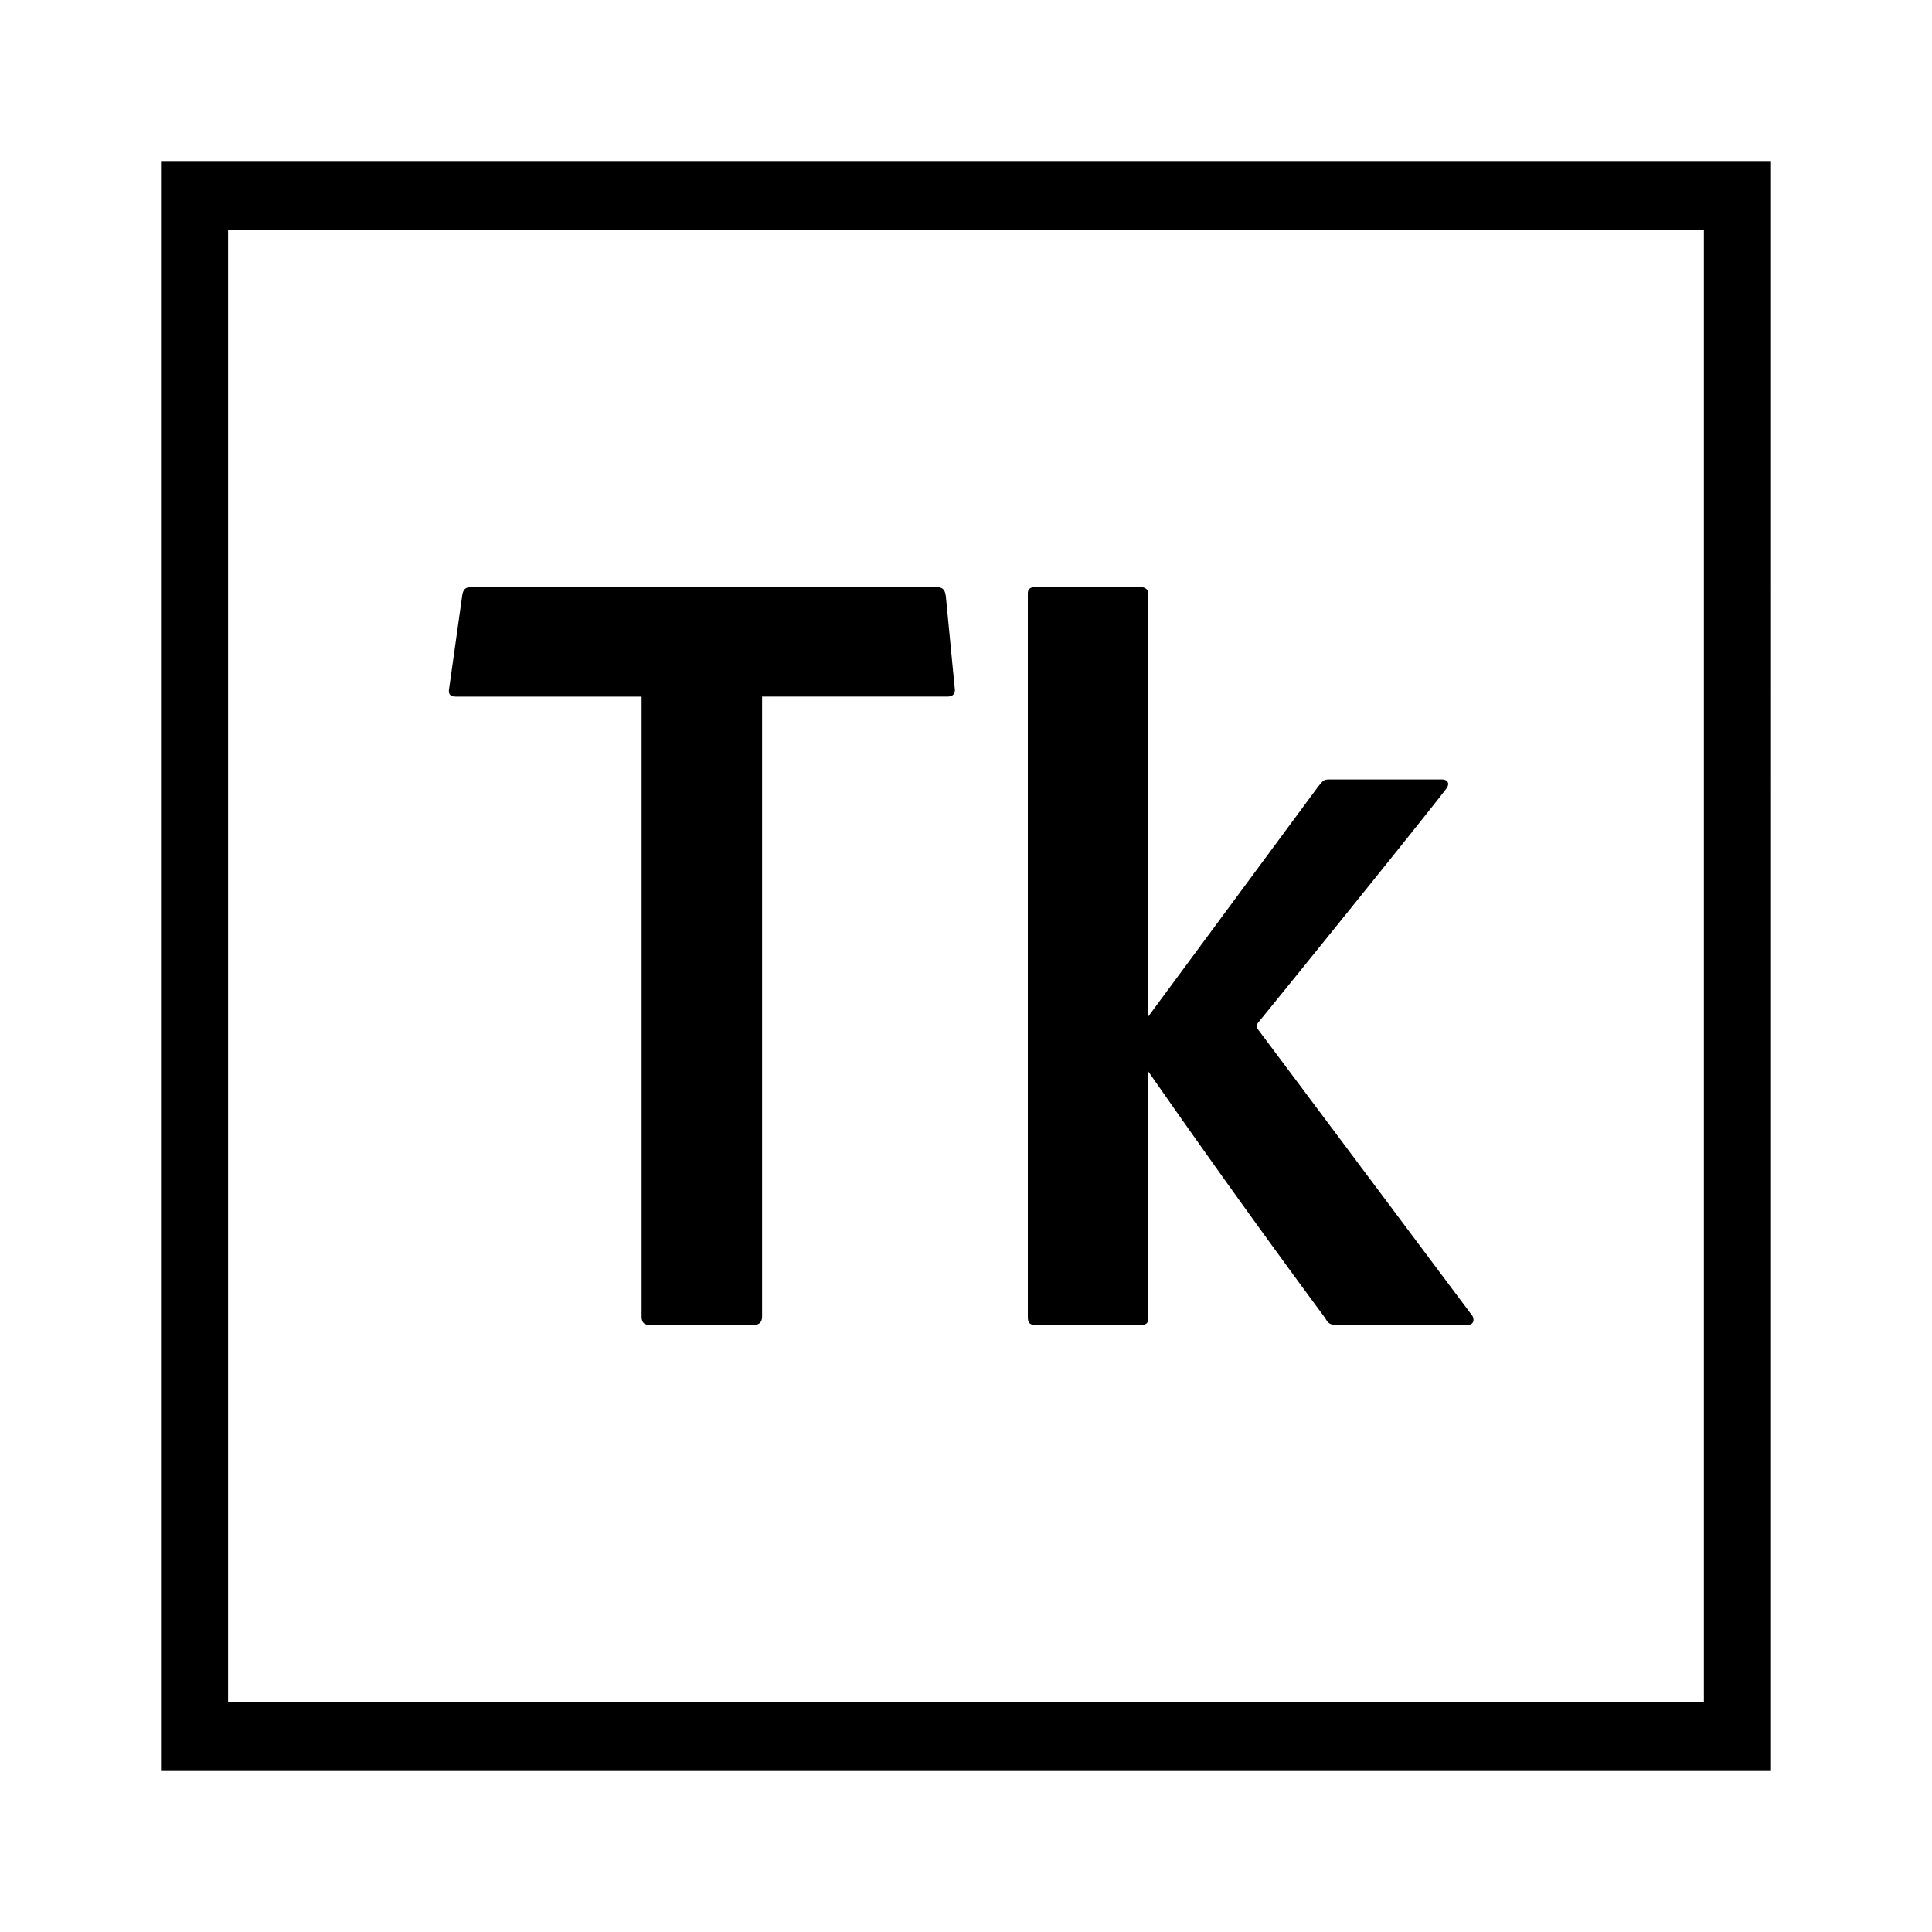 <svg xmlns="http://www.w3.org/2000/svg" width="100%" height="100%" viewBox="-3.2 -3.2 38.4 38.4"><path d="M0 0v32h32V0zm1.333 1.369h29.333V30.63H1.333zm8.219 9.276H5.86c-.111 0-.157-.047-.131-.176l.26-1.849c.021-.109.068-.151.177-.151h9.235c.129 0 .177.041.197.171l.177 1.829c.021.129-.041.176-.156.176h-3.672v12.313c0 .109-.041.177-.177.177H9.729c-.131 0-.177-.048-.177-.177zM19.625 17l3.364-4.552c.089-.109.109-.156.219-.156h2.245c.131 0 .172.088.083.197-.525.683-2.943 3.672-3.733 4.641a.113.113 0 000 .129l4.265 5.699c.041.088.02.177-.109.177H23.36c-.131 0-.172-.048-.22-.136a209.865 209.865 0 01-3.515-4.901v4.88c0 .109-.027.157-.156.157h-2.068c-.151 0-.172-.048-.172-.177V8.598c0-.068.021-.129.151-.129h2.089c.088 0 .156.041.156.151z"/></svg>